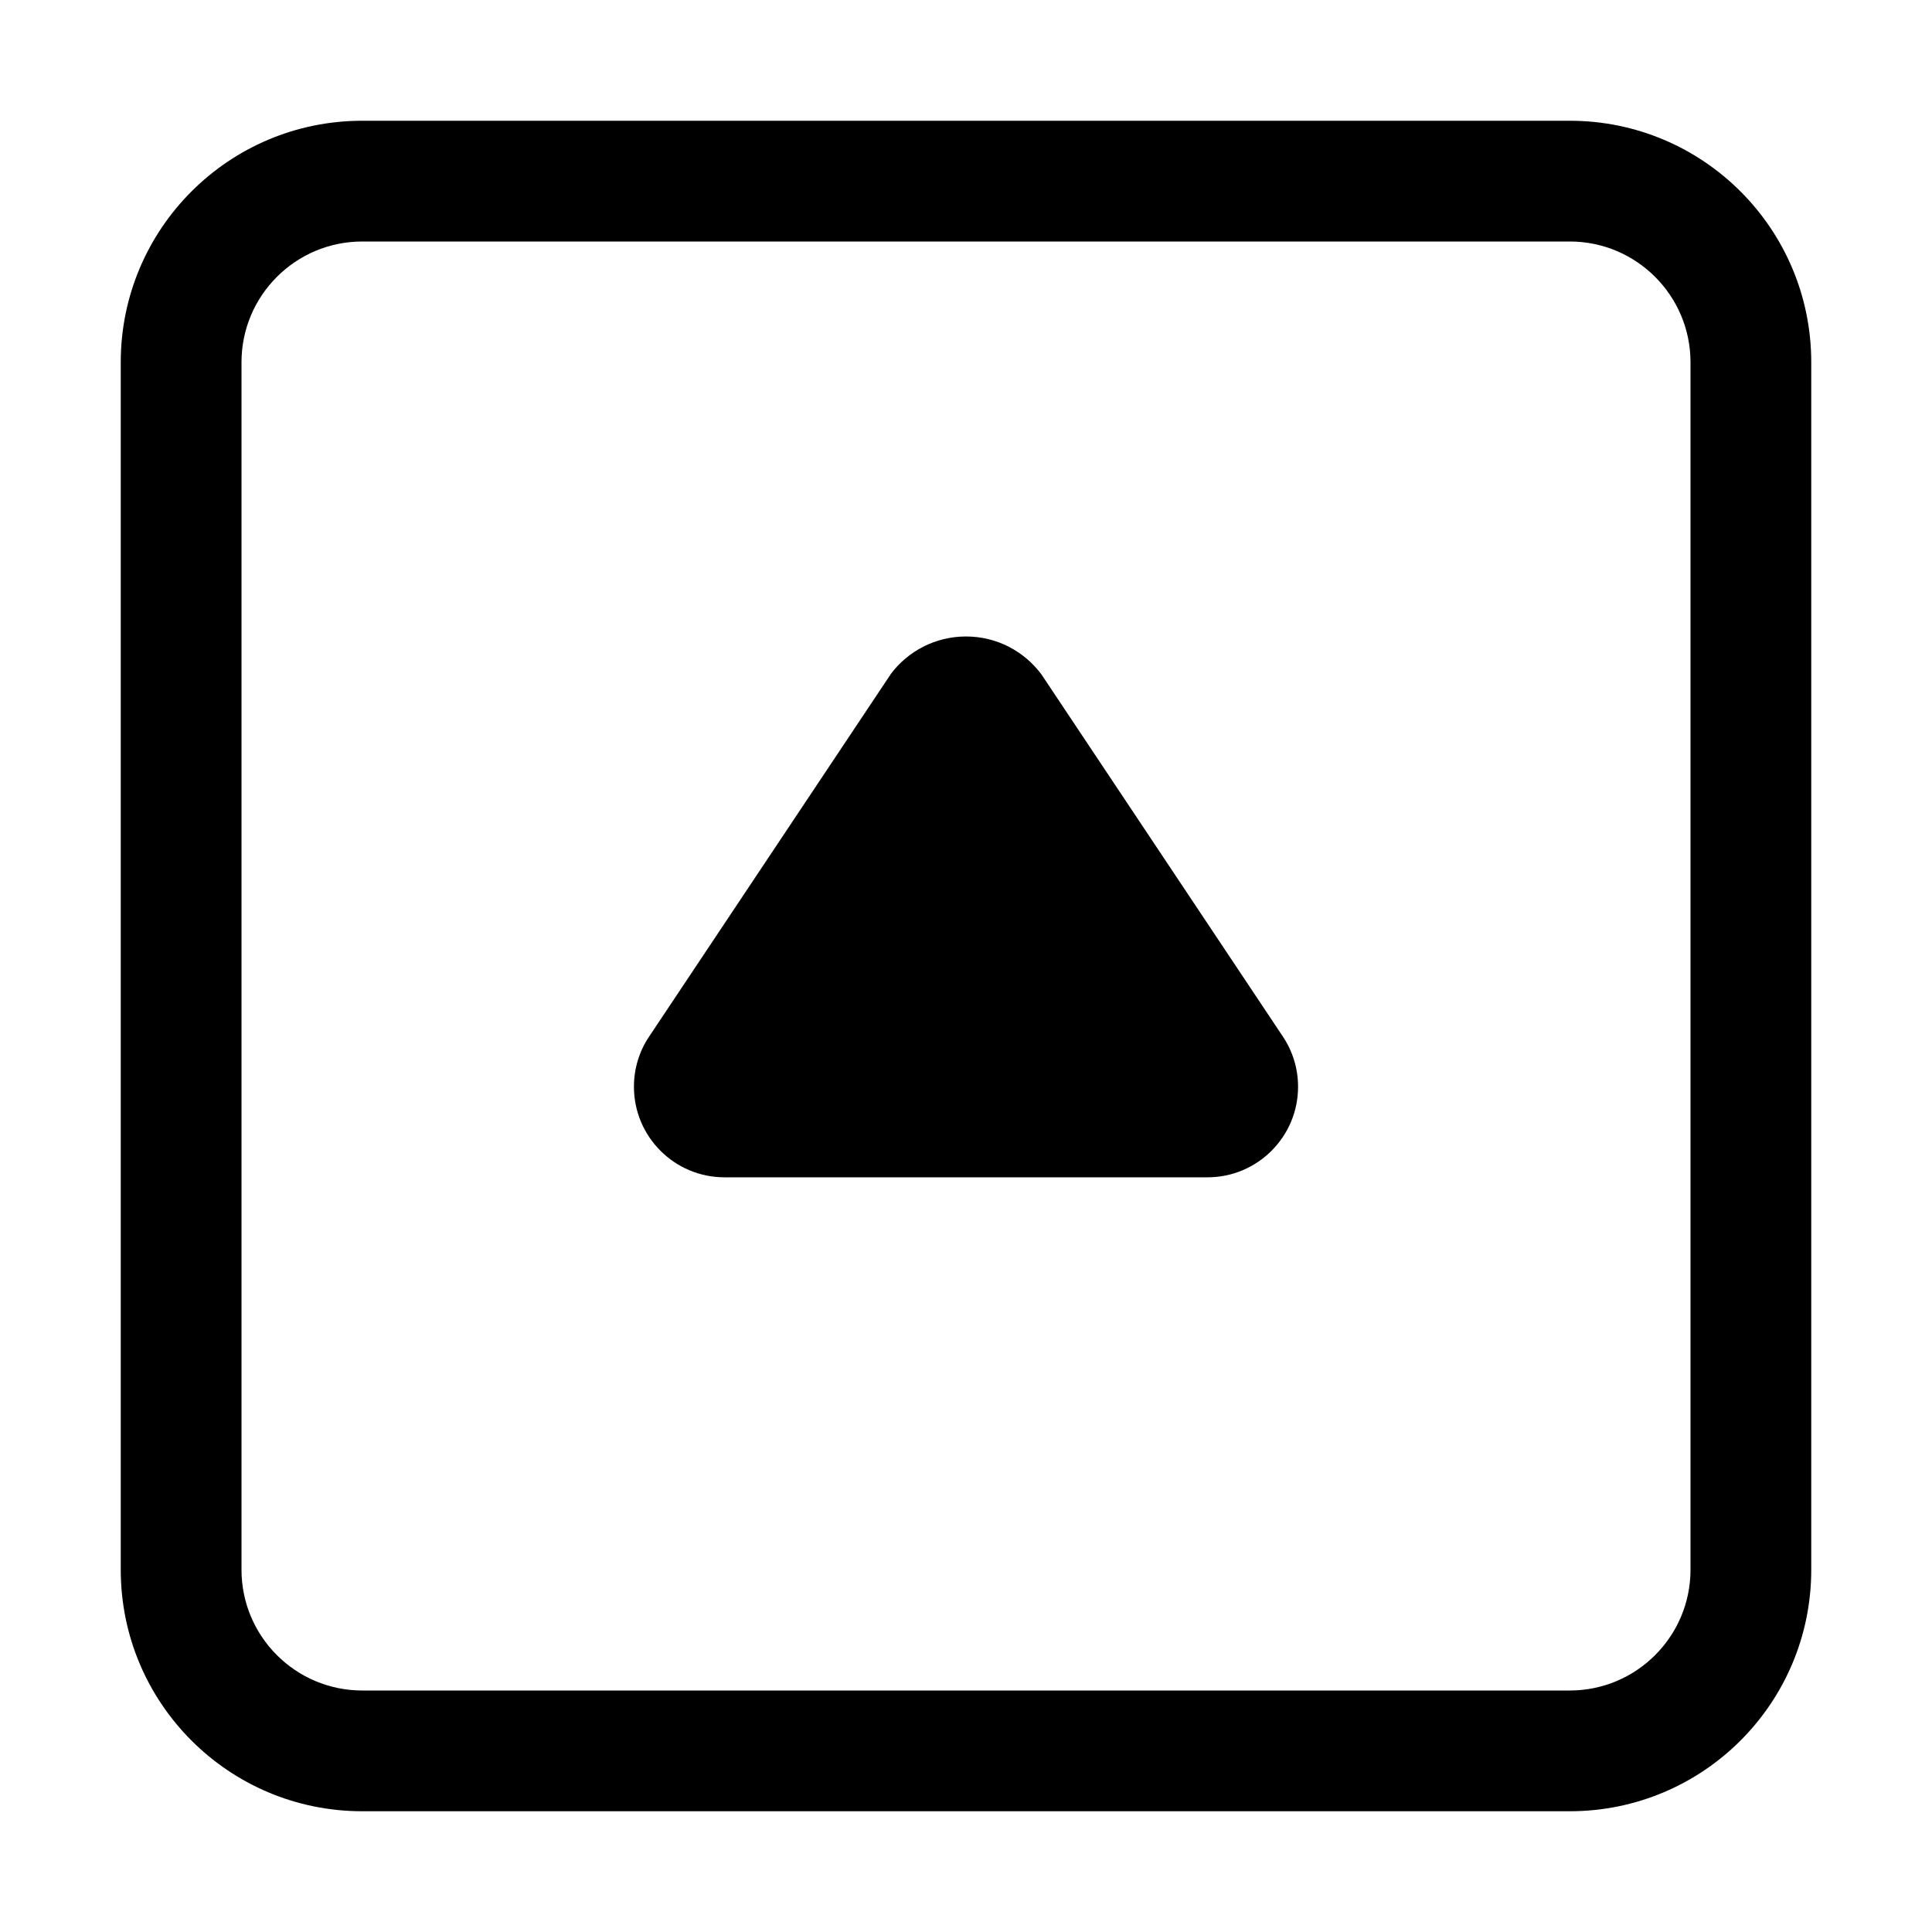 <svg version="1.1" xmlns="http://www.w3.org/2000/svg" width="16" height="16" viewBox="0 0 16 16">
<title>toggle-up</title>
<path d="M13 1h-10c-1.105 0-2 0.895-2 2v0 10c0 1.105 0.895 2 2 2v0h10c1.105 0 2-0.895 2-2v0-10c0-1.105-0.895-2-2-2v0zM14 13c0 0.552-0.448 1-1 1v0h-10c-0.552 0-1-0.448-1-1v0-10c0-0.552 0.448-1 1-1v0h10c0.552 0 1 0.448 1 1v0z"></path>
<path d="M8.624 5.584c-0.143-0.191-0.369-0.313-0.624-0.313s-0.481 0.122-0.623 0.311l-0.001 0.002-2 3c-0.079 0.117-0.126 0.261-0.126 0.416 0 0.414 0.336 0.75 0.75 0.75h4c0.414-0 0.75-0.336 0.75-0.75 0-0.155-0.047-0.299-0.128-0.419l0.002 0.003z"></path>
</svg>
